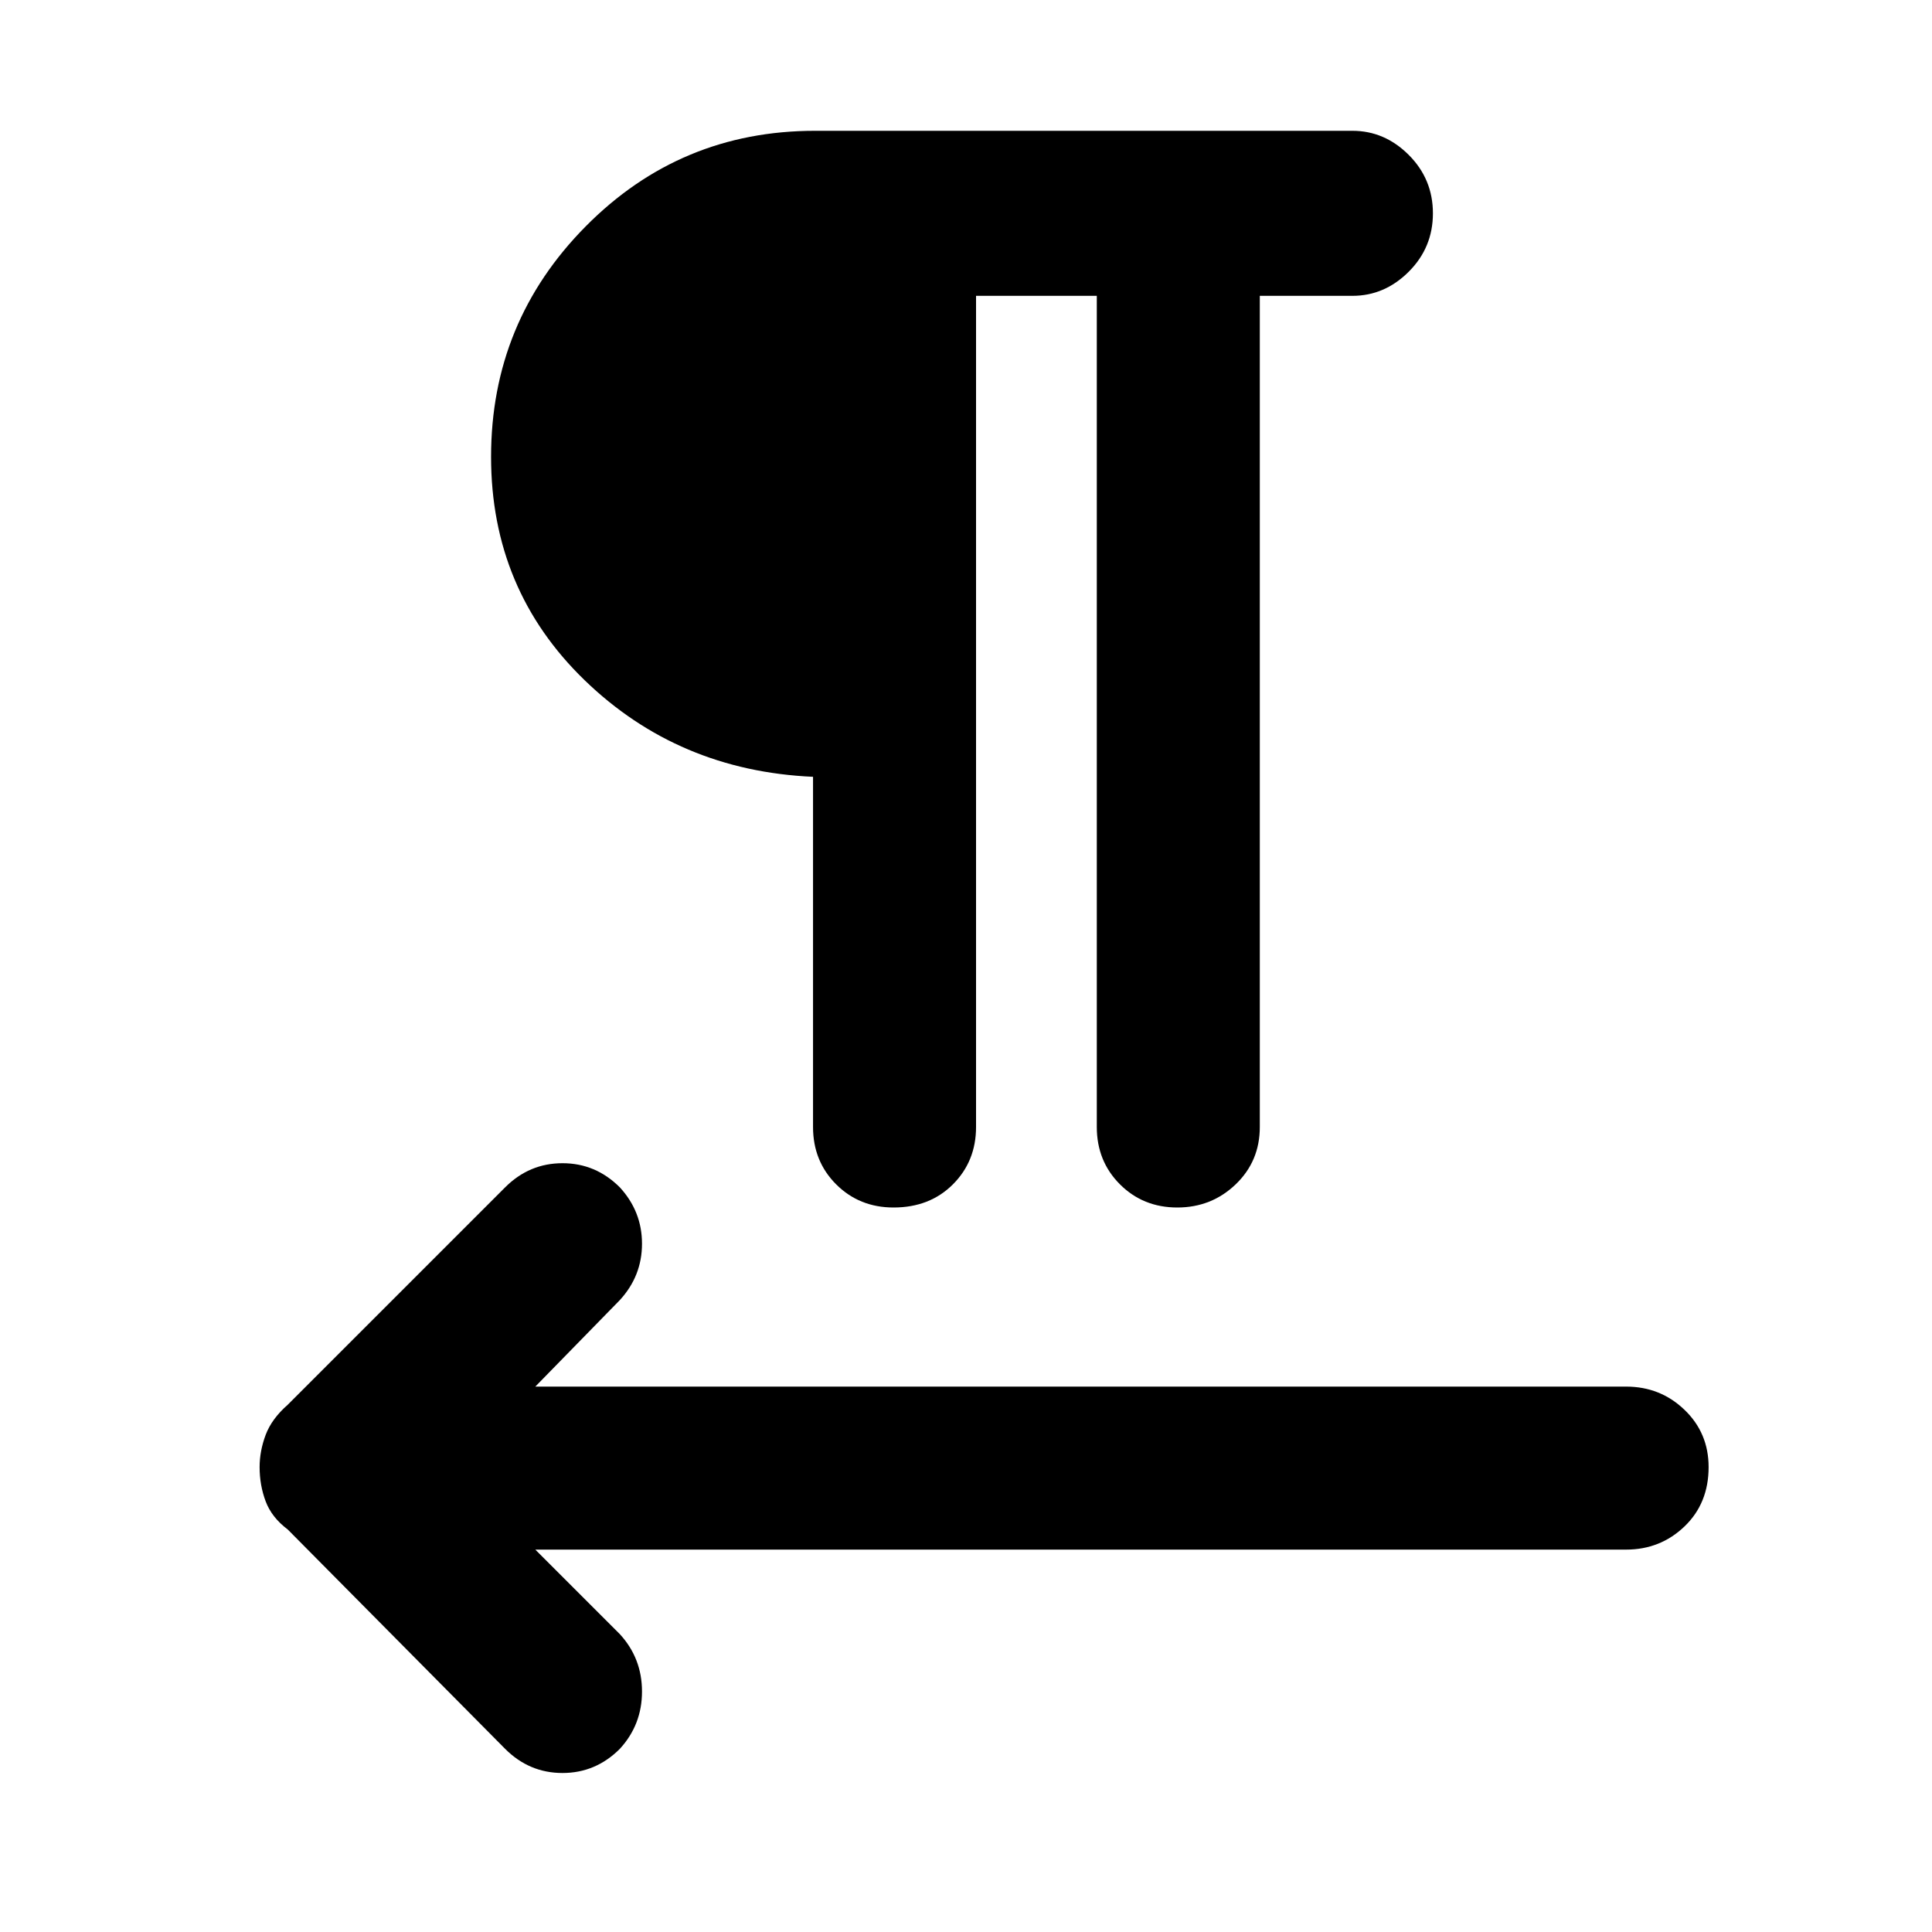 <svg xmlns="http://www.w3.org/2000/svg" height="40" width="40"><path d="M10.458 36.208 5.958 31.667Q5.625 31.417 5.5 31.083Q5.375 30.75 5.375 30.375Q5.375 30.042 5.5 29.708Q5.625 29.375 5.958 29.083L10.458 24.583Q10.958 24.083 11.646 24.083Q12.333 24.083 12.833 24.583Q13.292 25.083 13.292 25.75Q13.292 26.417 12.833 26.917L11.083 28.708H33.667Q34.375 28.708 34.875 29.188Q35.375 29.667 35.375 30.375Q35.375 31.125 34.875 31.604Q34.375 32.083 33.667 32.083H11.083L12.833 33.833Q13.292 34.333 13.292 35.021Q13.292 35.708 12.833 36.208Q12.333 36.708 11.646 36.708Q10.958 36.708 10.458 36.208ZM18.5 25Q17.792 25 17.312 24.521Q16.833 24.042 16.833 23.333V16.083Q14.042 15.958 12.104 14.083Q10.167 12.208 10.167 9.458Q10.167 6.667 12.125 4.688Q14.083 2.708 16.875 2.708H28Q28.667 2.708 29.167 3.208Q29.667 3.708 29.667 4.417Q29.667 5.125 29.167 5.625Q28.667 6.125 28 6.125H26.083V23.333Q26.083 24.042 25.583 24.521Q25.083 25 24.375 25Q23.667 25 23.188 24.521Q22.708 24.042 22.708 23.333V6.125H20.208V23.333Q20.208 24.042 19.729 24.521Q19.25 25 18.5 25ZM16.833 12.708V6.125Q15.417 6.125 14.479 7.021Q13.542 7.917 13.542 9.417Q13.542 10.917 14.479 11.813Q15.417 12.708 16.833 12.708ZM16.833 12.792Q15.375 12.792 14.396 11.854Q13.417 10.917 13.417 9.417Q13.417 7.958 14.396 7Q15.375 6.042 16.833 6.042Z"/></svg>
